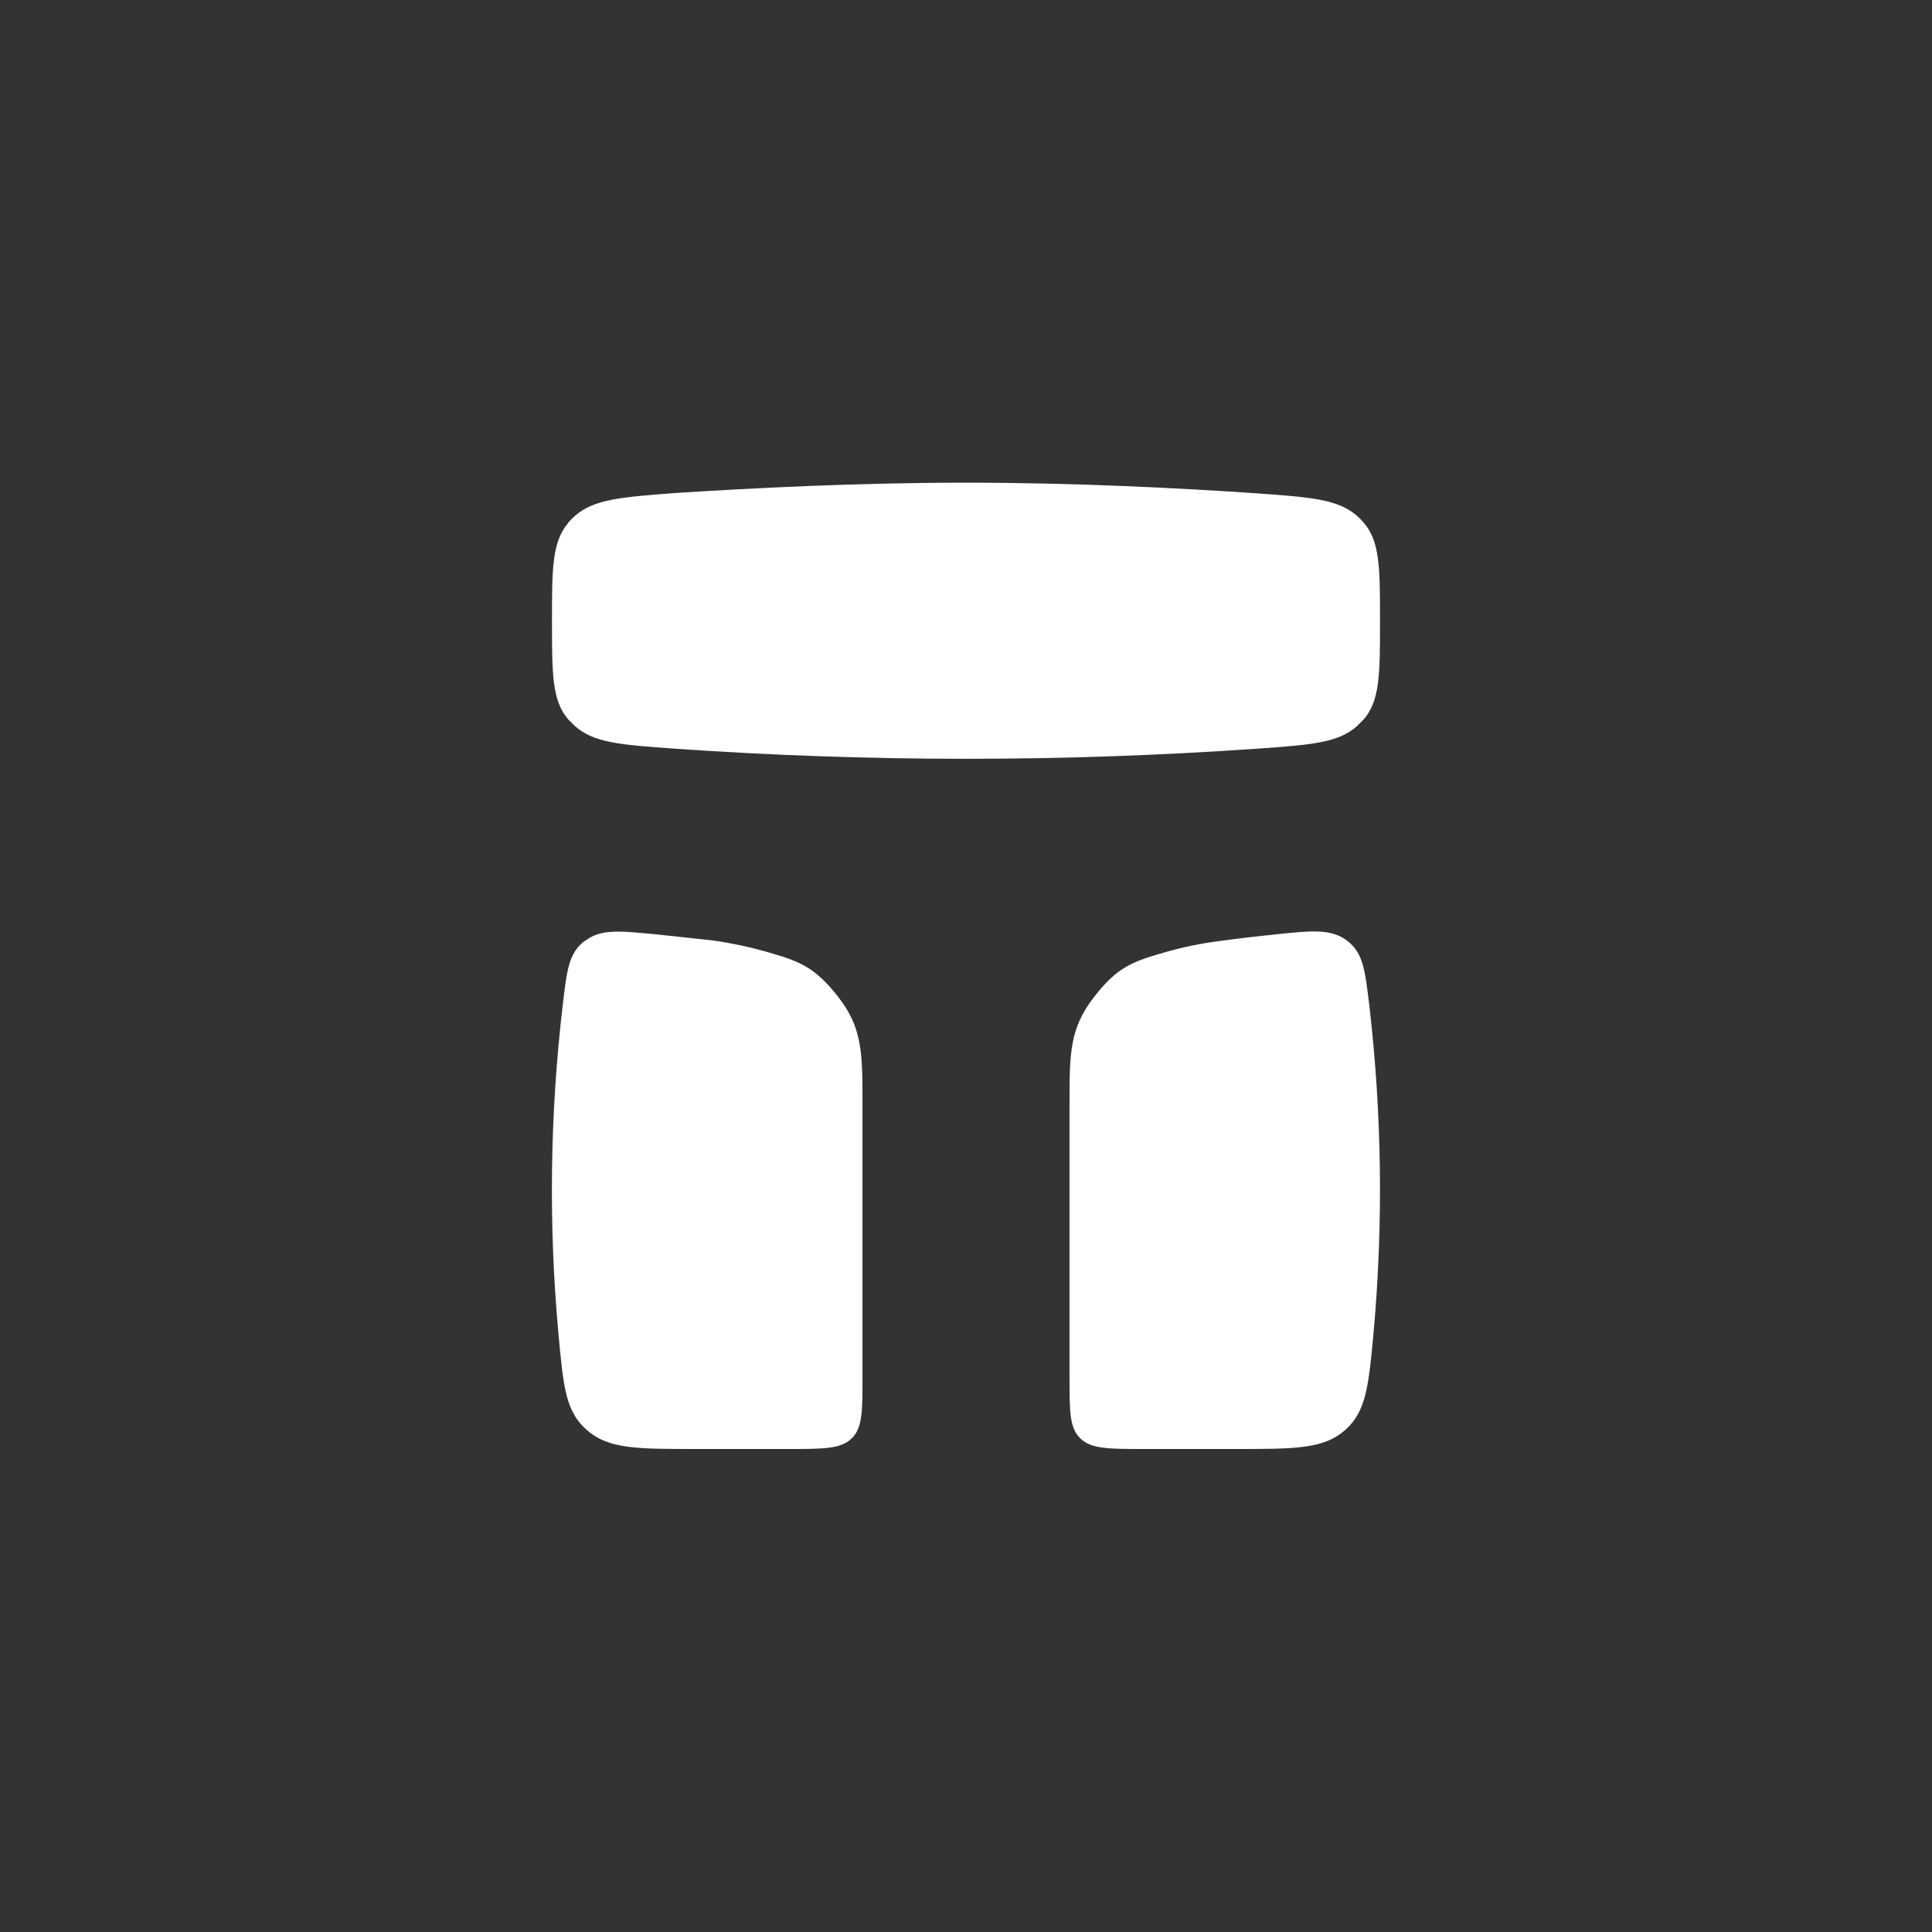 <svg width="24" height="24" viewBox="0 0 24 24" fill="none" xmlns="http://www.w3.org/2000/svg">
<rect x="0" y="0" width="24" height="24" fill="#333333" stroke="none"/>
<path d="M7.058 6.497C6.857 6.733 6.857 7.063 6.857 7.718C6.857 8.374 6.857 8.7 7.058 8.936L7.144 9.021C7.376 9.227 7.71 9.253 8.378 9.3C10.79 9.468 13.21 9.468 15.621 9.3C16.29 9.253 16.624 9.227 16.856 9.021L16.941 8.936C17.143 8.7 17.143 8.374 17.143 7.714C17.143 7.058 17.143 6.728 16.941 6.493C16.915 6.462 16.886 6.434 16.856 6.407C16.62 6.201 16.281 6.176 15.608 6.128C14.666 6.064 13.371 5.996 12 5.996C10.628 5.996 9.338 6.064 8.391 6.124C7.714 6.176 7.38 6.201 7.144 6.407C7.114 6.434 7.085 6.462 7.058 6.493V6.497ZM17.01 12.489C16.958 12.06 16.937 11.841 16.736 11.687C16.538 11.537 16.307 11.559 15.857 11.606C15.651 11.627 15.416 11.653 15.141 11.691C14.906 11.721 14.687 11.768 14.49 11.824C14.091 11.94 13.89 11.996 13.59 12.386C13.286 12.776 13.286 13.088 13.286 13.714V17.121C13.286 17.533 13.286 17.743 13.423 17.871C13.556 18 13.774 18 14.211 18H15.364C16.084 18 16.44 18 16.706 17.768C16.971 17.537 17.001 17.216 17.061 16.577C17.185 15.216 17.168 13.846 17.01 12.489ZM7.264 11.687C7.063 11.841 7.041 12.056 6.99 12.489C6.831 13.846 6.813 15.216 6.938 16.577C6.998 17.22 7.024 17.537 7.294 17.768C7.56 18 7.916 18 8.636 18H9.788C10.226 18 10.444 18 10.577 17.871C10.714 17.743 10.714 17.533 10.714 17.121V13.714C10.714 13.084 10.714 12.771 10.414 12.386C10.106 11.991 9.908 11.936 9.51 11.82C9.313 11.764 9.094 11.717 8.858 11.683L8.143 11.606C7.688 11.563 7.461 11.537 7.264 11.691V11.687Z" fill="white"/>
</svg>
